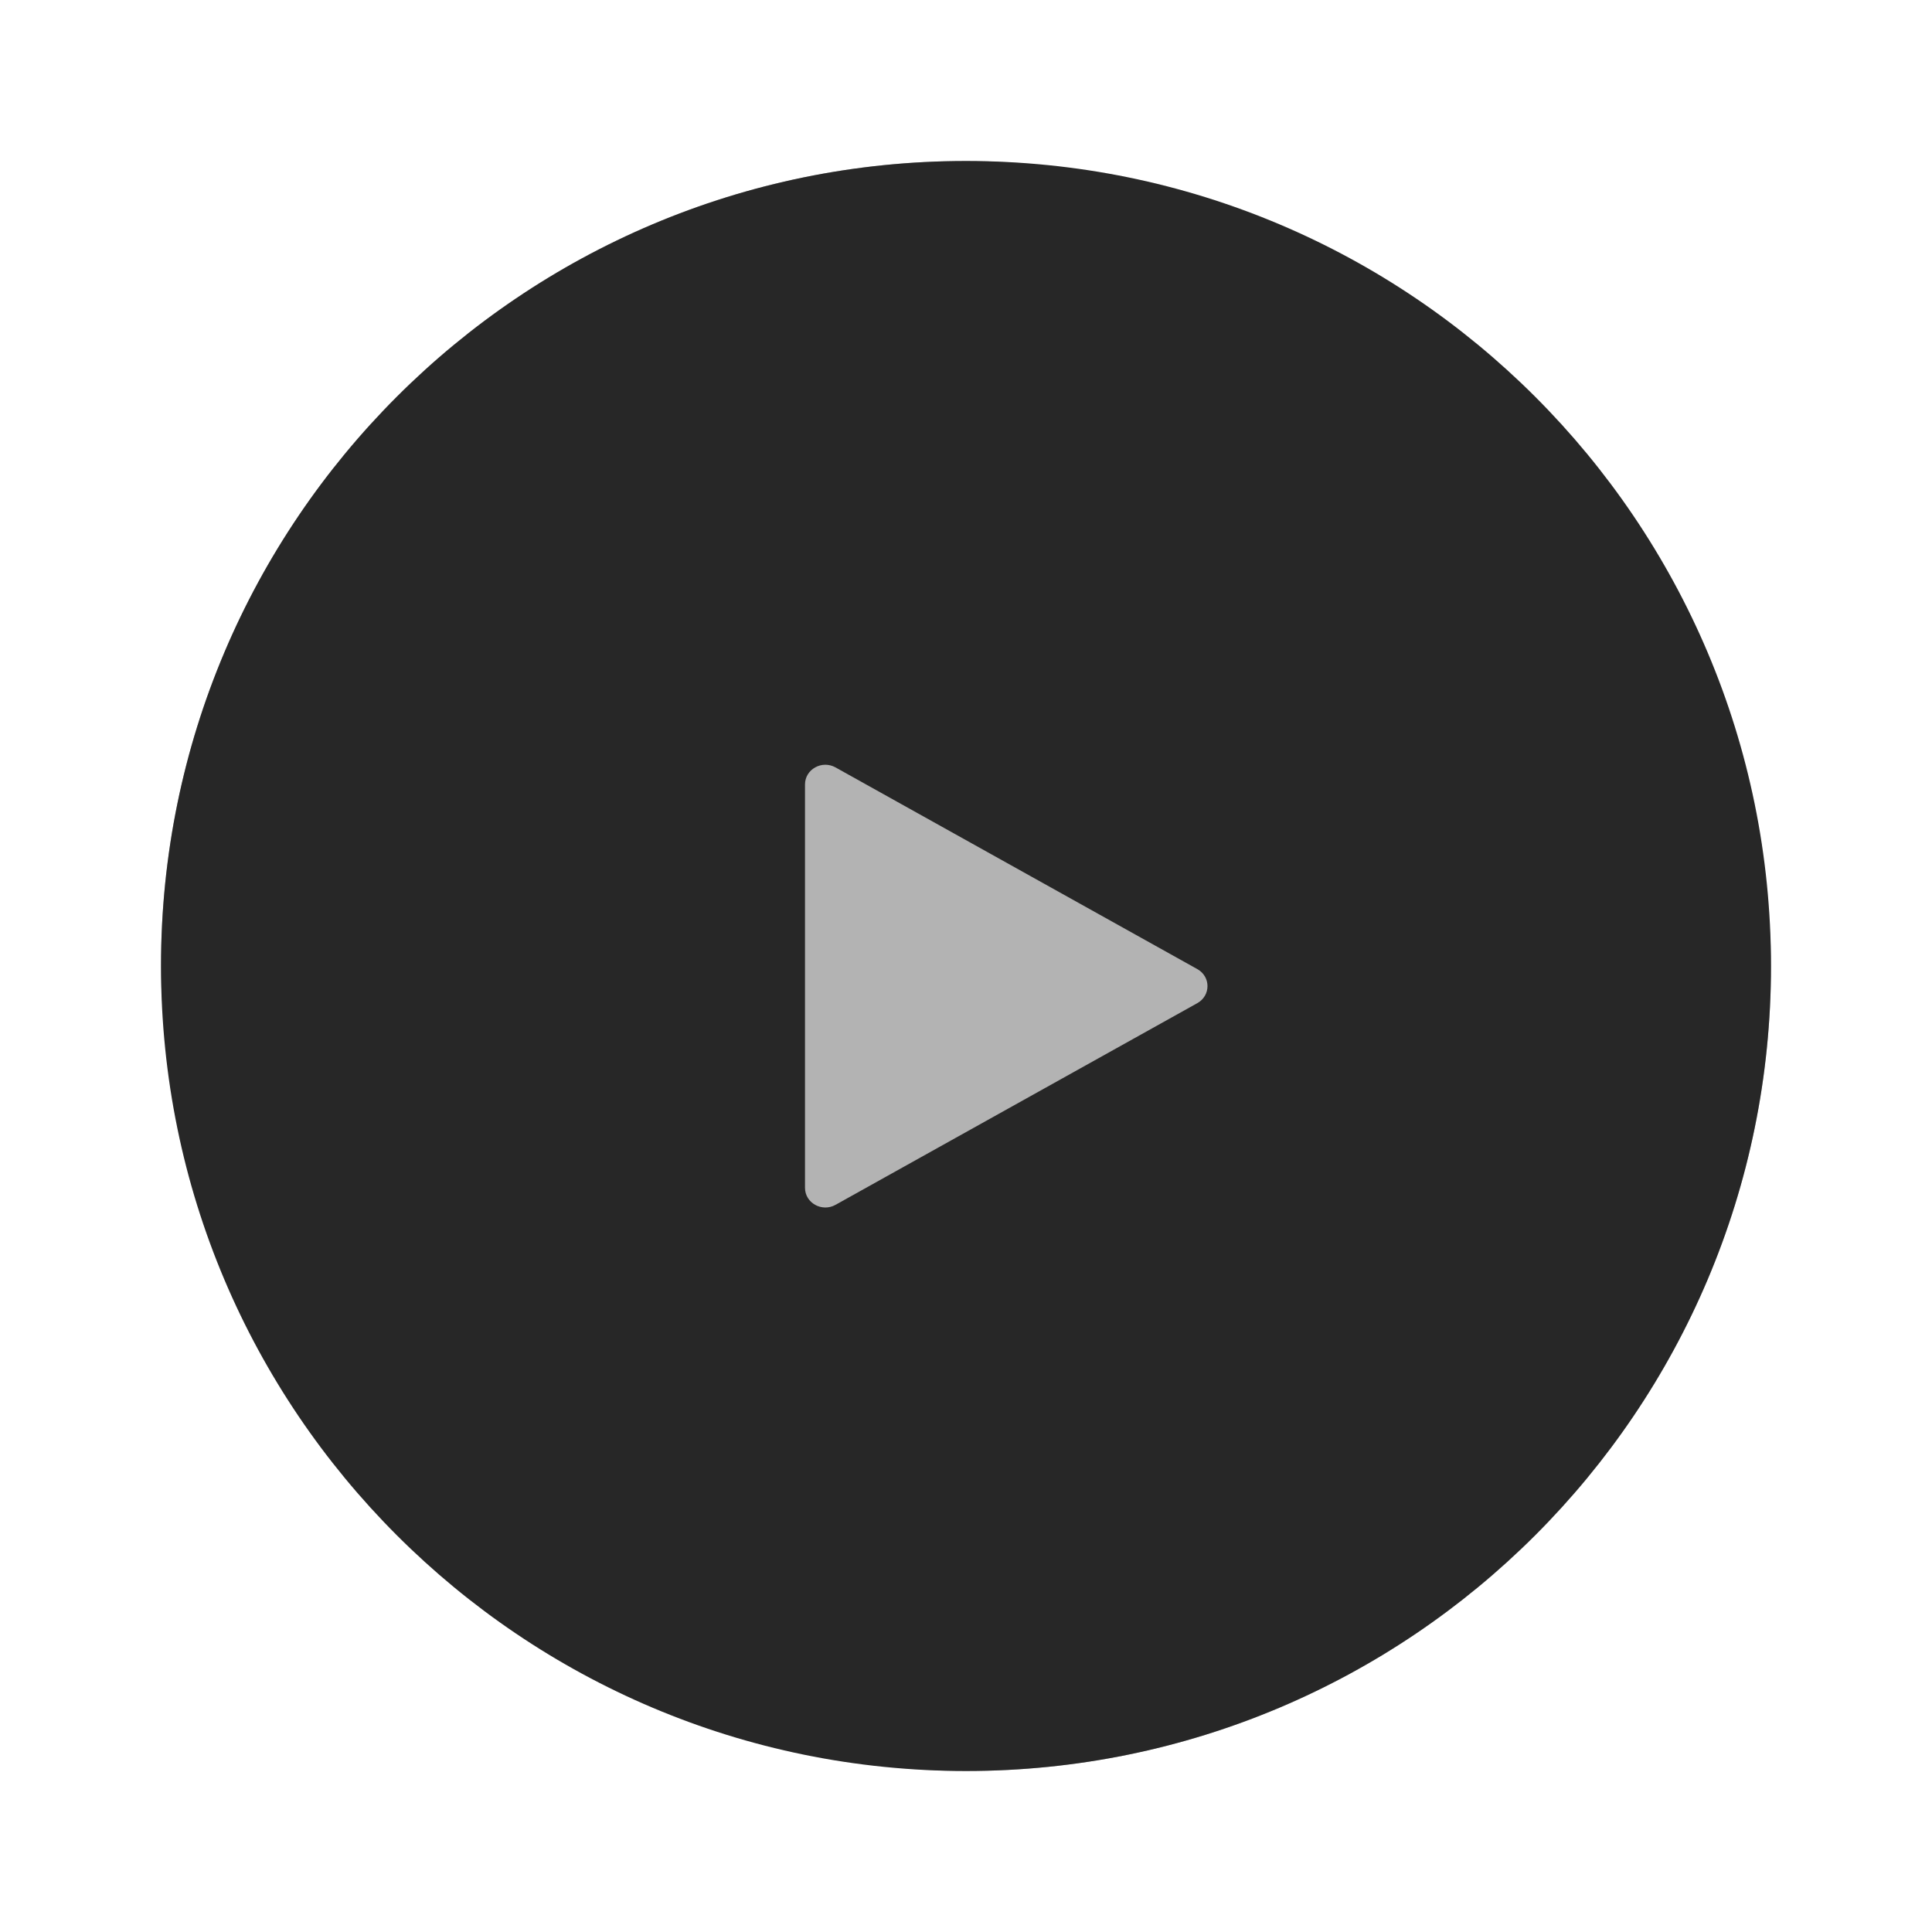 <svg width="48" height="48" viewBox="0 0 48 48" fill="none" xmlns="http://www.w3.org/2000/svg">
<g filter="url(#filter0_d_3403_4314)">
<rect x="4" y="2" width="40" height="40" rx="20" fill="white" fill-opacity="0.3" style="mix-blend-mode:overlay"/>
<rect x="4" y="2" width="40" height="40" rx="20" fill="black" fill-opacity="0.3" style="mix-blend-mode:screen"/>
<path fill-rule="evenodd" clip-rule="evenodd" d="M24 42C12.954 42 4 33.046 4 22C4 10.954 12.954 2 24 2C35.046 2 44 10.954 44 22C44 33.046 35.046 42 24 42ZM20.758 27.934L29.747 22.923C30.084 22.735 30.084 22.265 29.747 22.077L20.758 17.066C20.421 16.878 20 17.113 20 17.489V27.511C20 27.887 20.421 28.122 20.758 27.934Z" fill="#272727"/>
</g>
<defs>
<filter id="filter0_d_3403_4314" x="0" y="0" width="48" height="48" filterUnits="userSpaceOnUse" color-interpolation-filters="sRGB">
<feFlood flood-opacity="0" result="BackgroundImageFix"/>
<feColorMatrix in="SourceAlpha" type="matrix" values="0 0 0 0 0 0 0 0 0 0 0 0 0 0 0 0 0 0 127 0" result="hardAlpha"/>
<feOffset dy="2"/>
<feGaussianBlur stdDeviation="2"/>
<feColorMatrix type="matrix" values="0 0 0 0 0 0 0 0 0 0 0 0 0 0 0 0 0 0 0.25 0"/>
<feBlend mode="normal" in2="BackgroundImageFix" result="effect1_dropShadow_3403_4314"/>
<feBlend mode="normal" in="SourceGraphic" in2="effect1_dropShadow_3403_4314" result="shape"/>
</filter>
</defs>
</svg>
